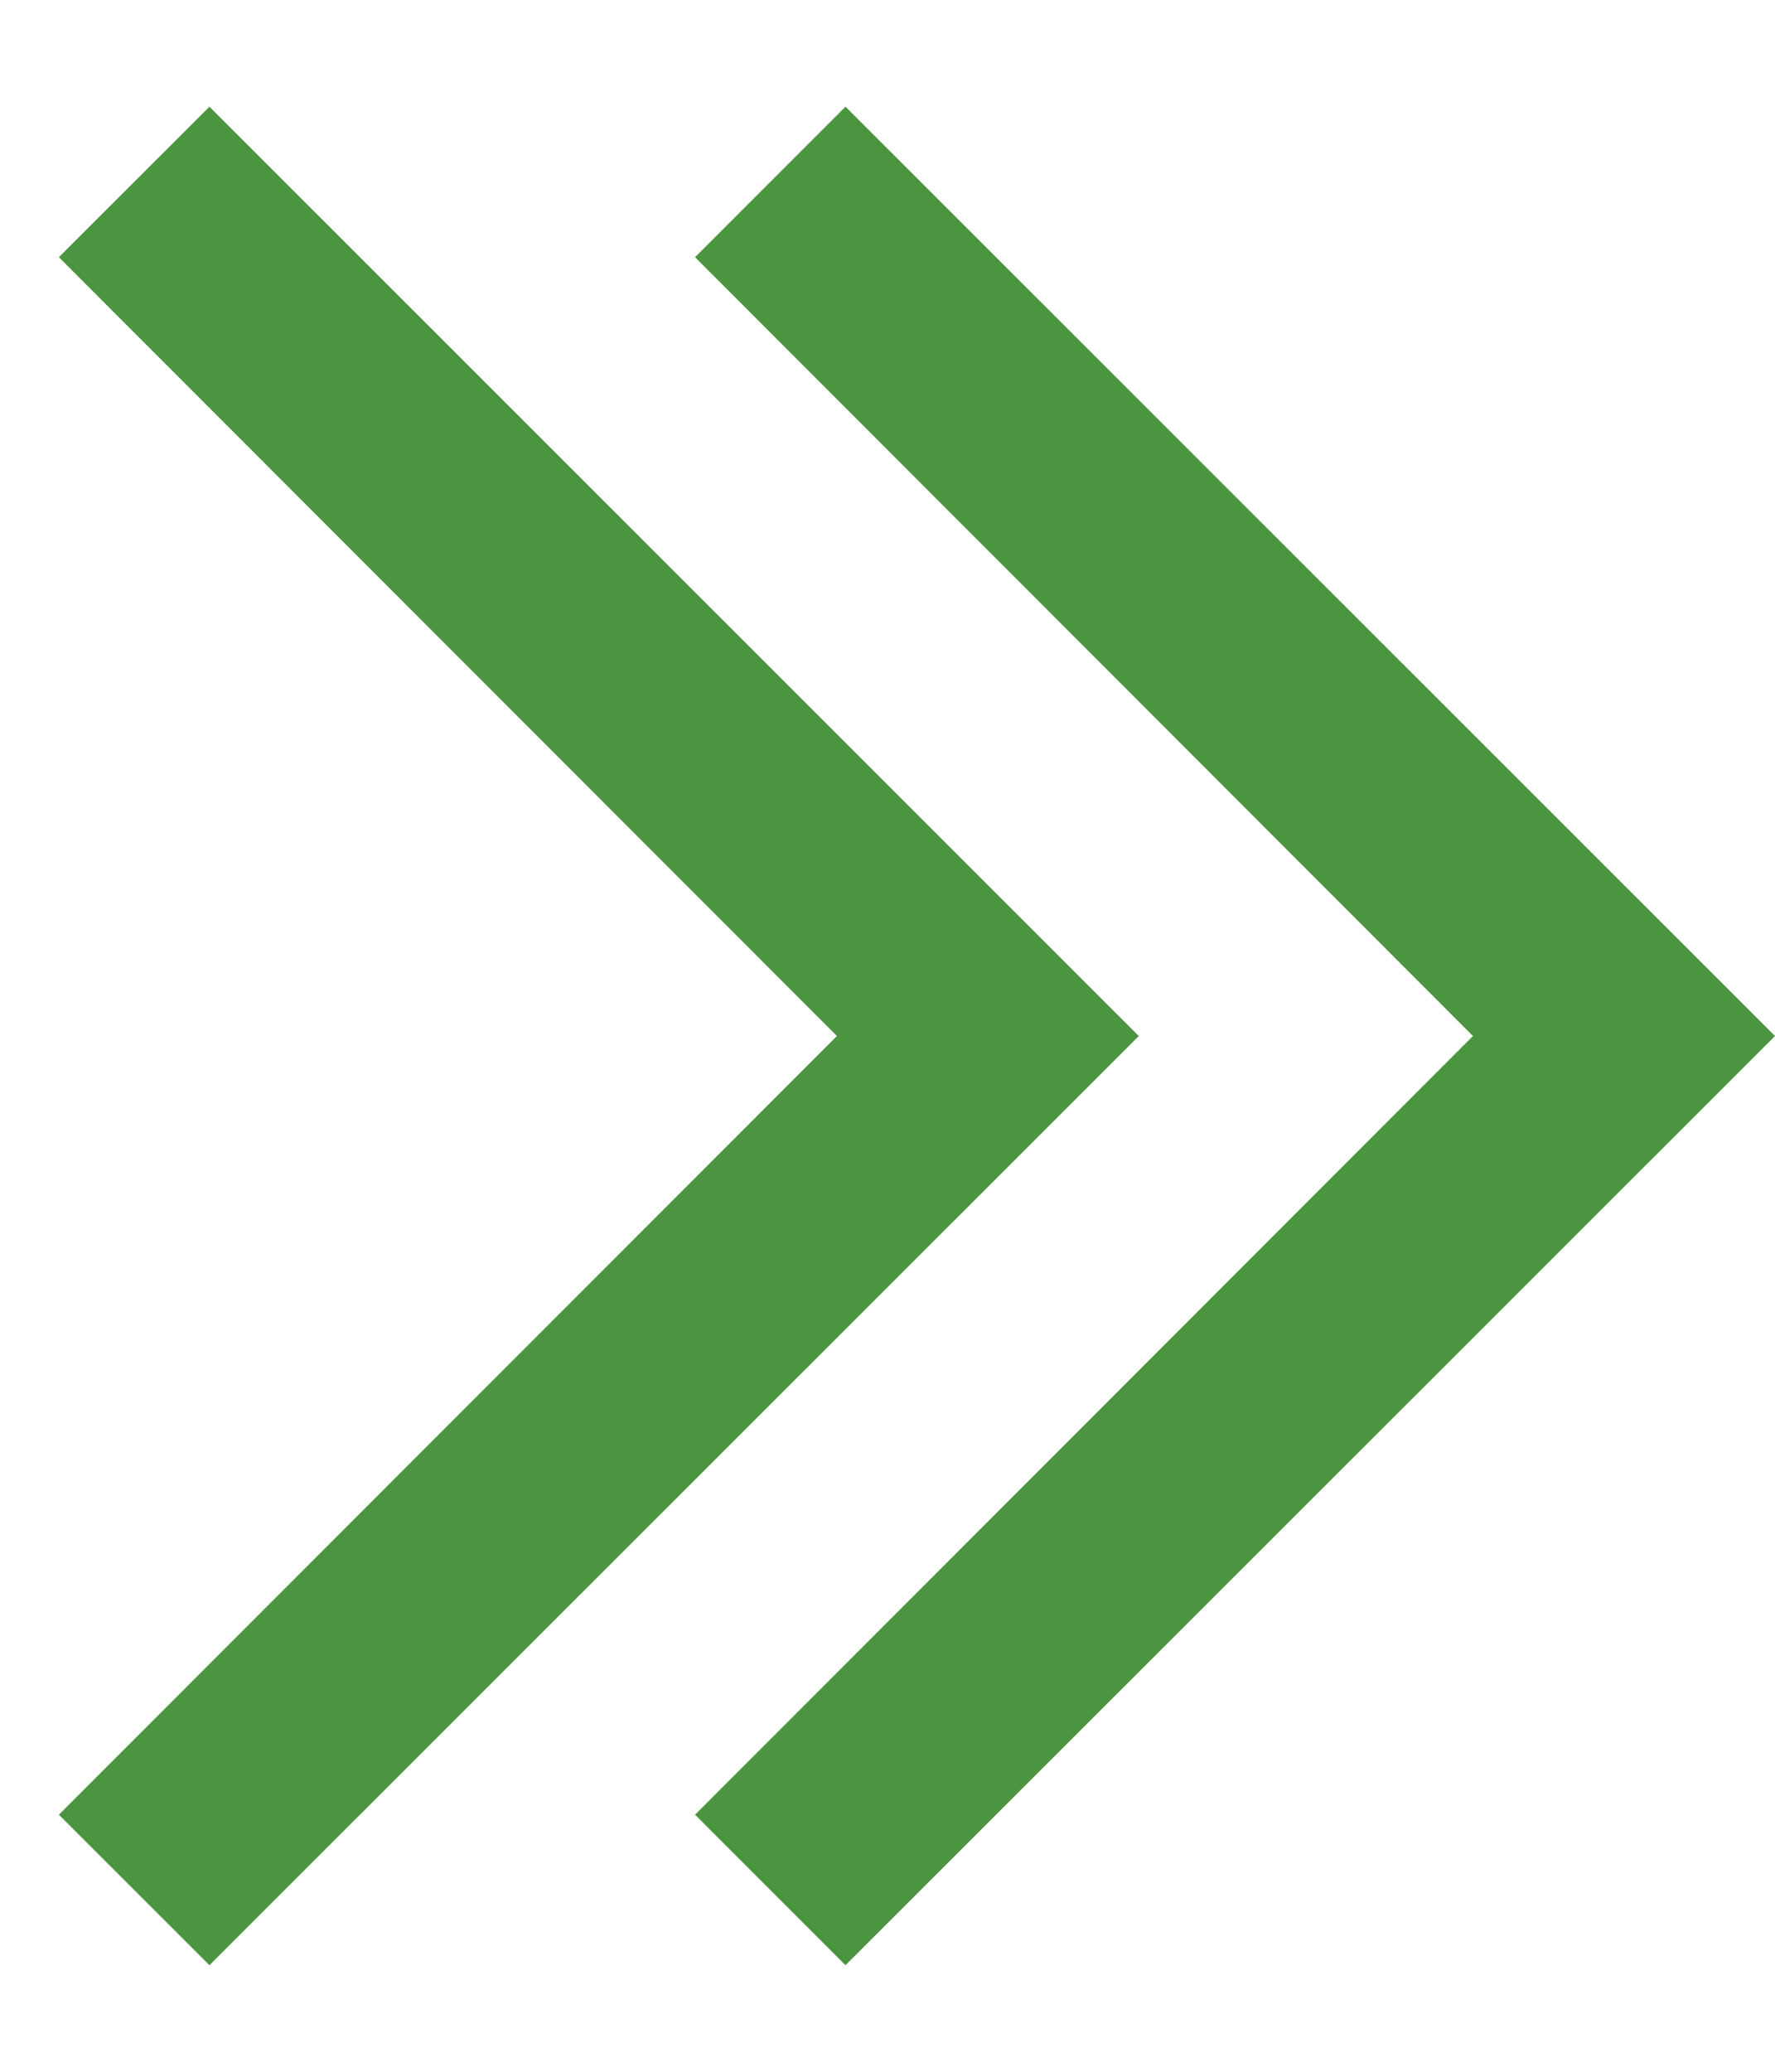<svg width="12" height="14" viewBox="0 0 12 14" fill="none" xmlns="http://www.w3.org/2000/svg">
<path d="M5.716 13.28L4.699 12.263L9.958 7.001L4.699 1.738L5.716 0.721L12 7.001L5.716 13.28Z" fill="#4C9540"/>
<path d="M1.416 13.28L0.398 12.263L5.658 7.001L0.398 1.738L1.416 0.721L7.699 7.001L1.416 13.28Z" fill="#4C9540"/>
</svg>
